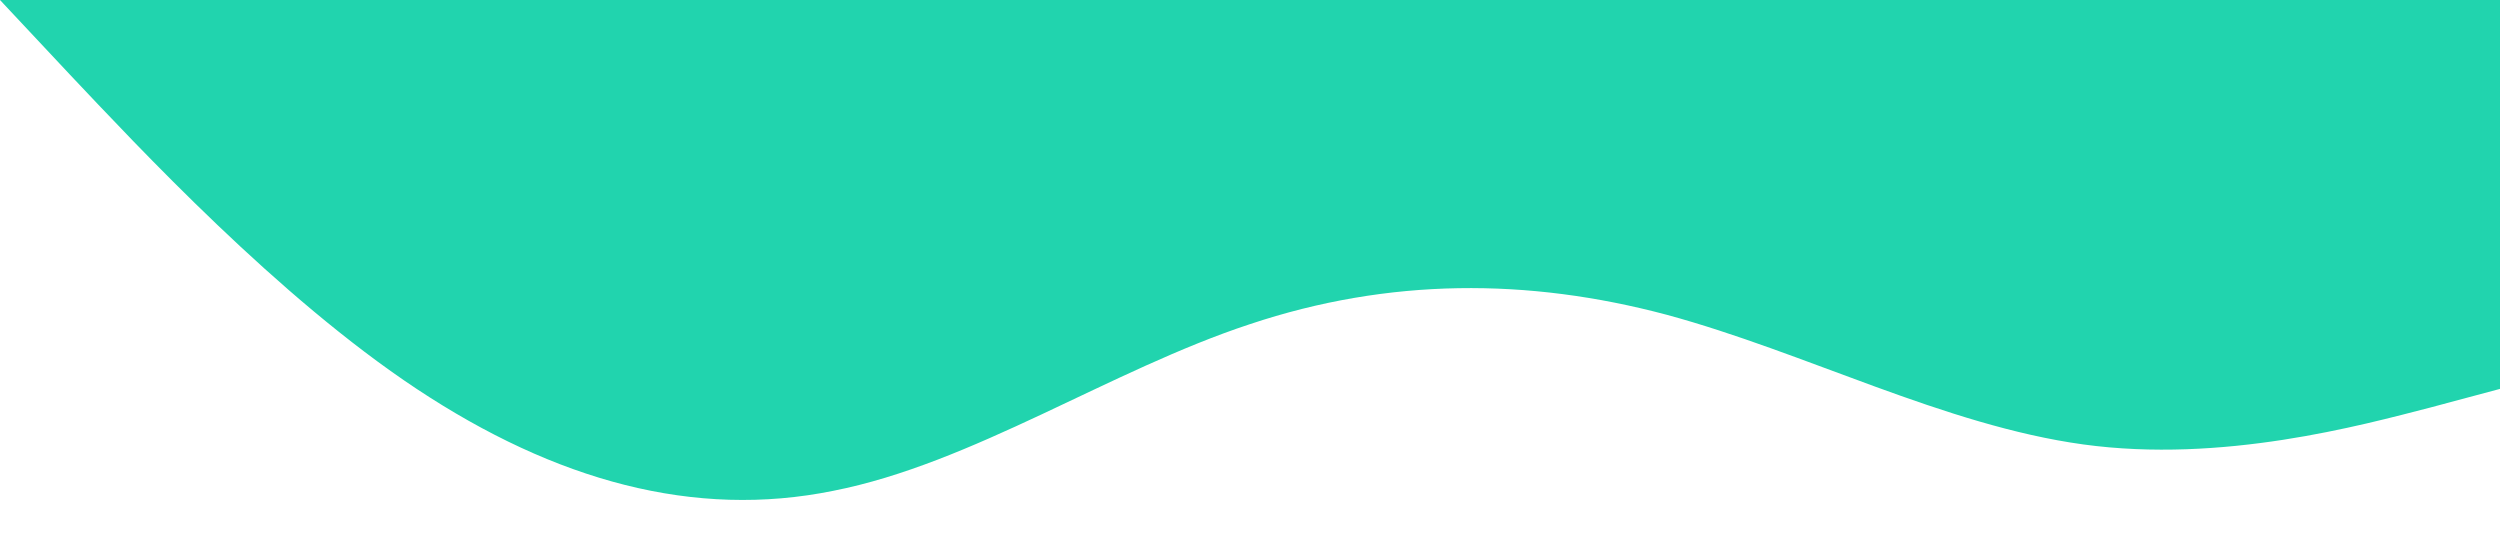 <svg xmlns="http://www.w3.org/2000/svg" viewBox="0 0 1440 320"><path fill="#21d4ae" fill-opacity="1" d="M0,0L40,42.7C80,85,160,171,240,224C320,277,400,299,480,282.7C560,267,640,213,720,186.7C800,160,880,160,960,181.3C1040,203,1120,245,1200,256C1280,267,1360,245,1400,234.7L1440,224L1440,0L1400,0C1360,0,1280,0,1200,0C1120,0,1040,0,960,0C880,0,800,0,720,0C640,0,560,0,480,0C400,0,320,0,240,0C160,0,80,0,40,0L0,0Z"></path></svg>